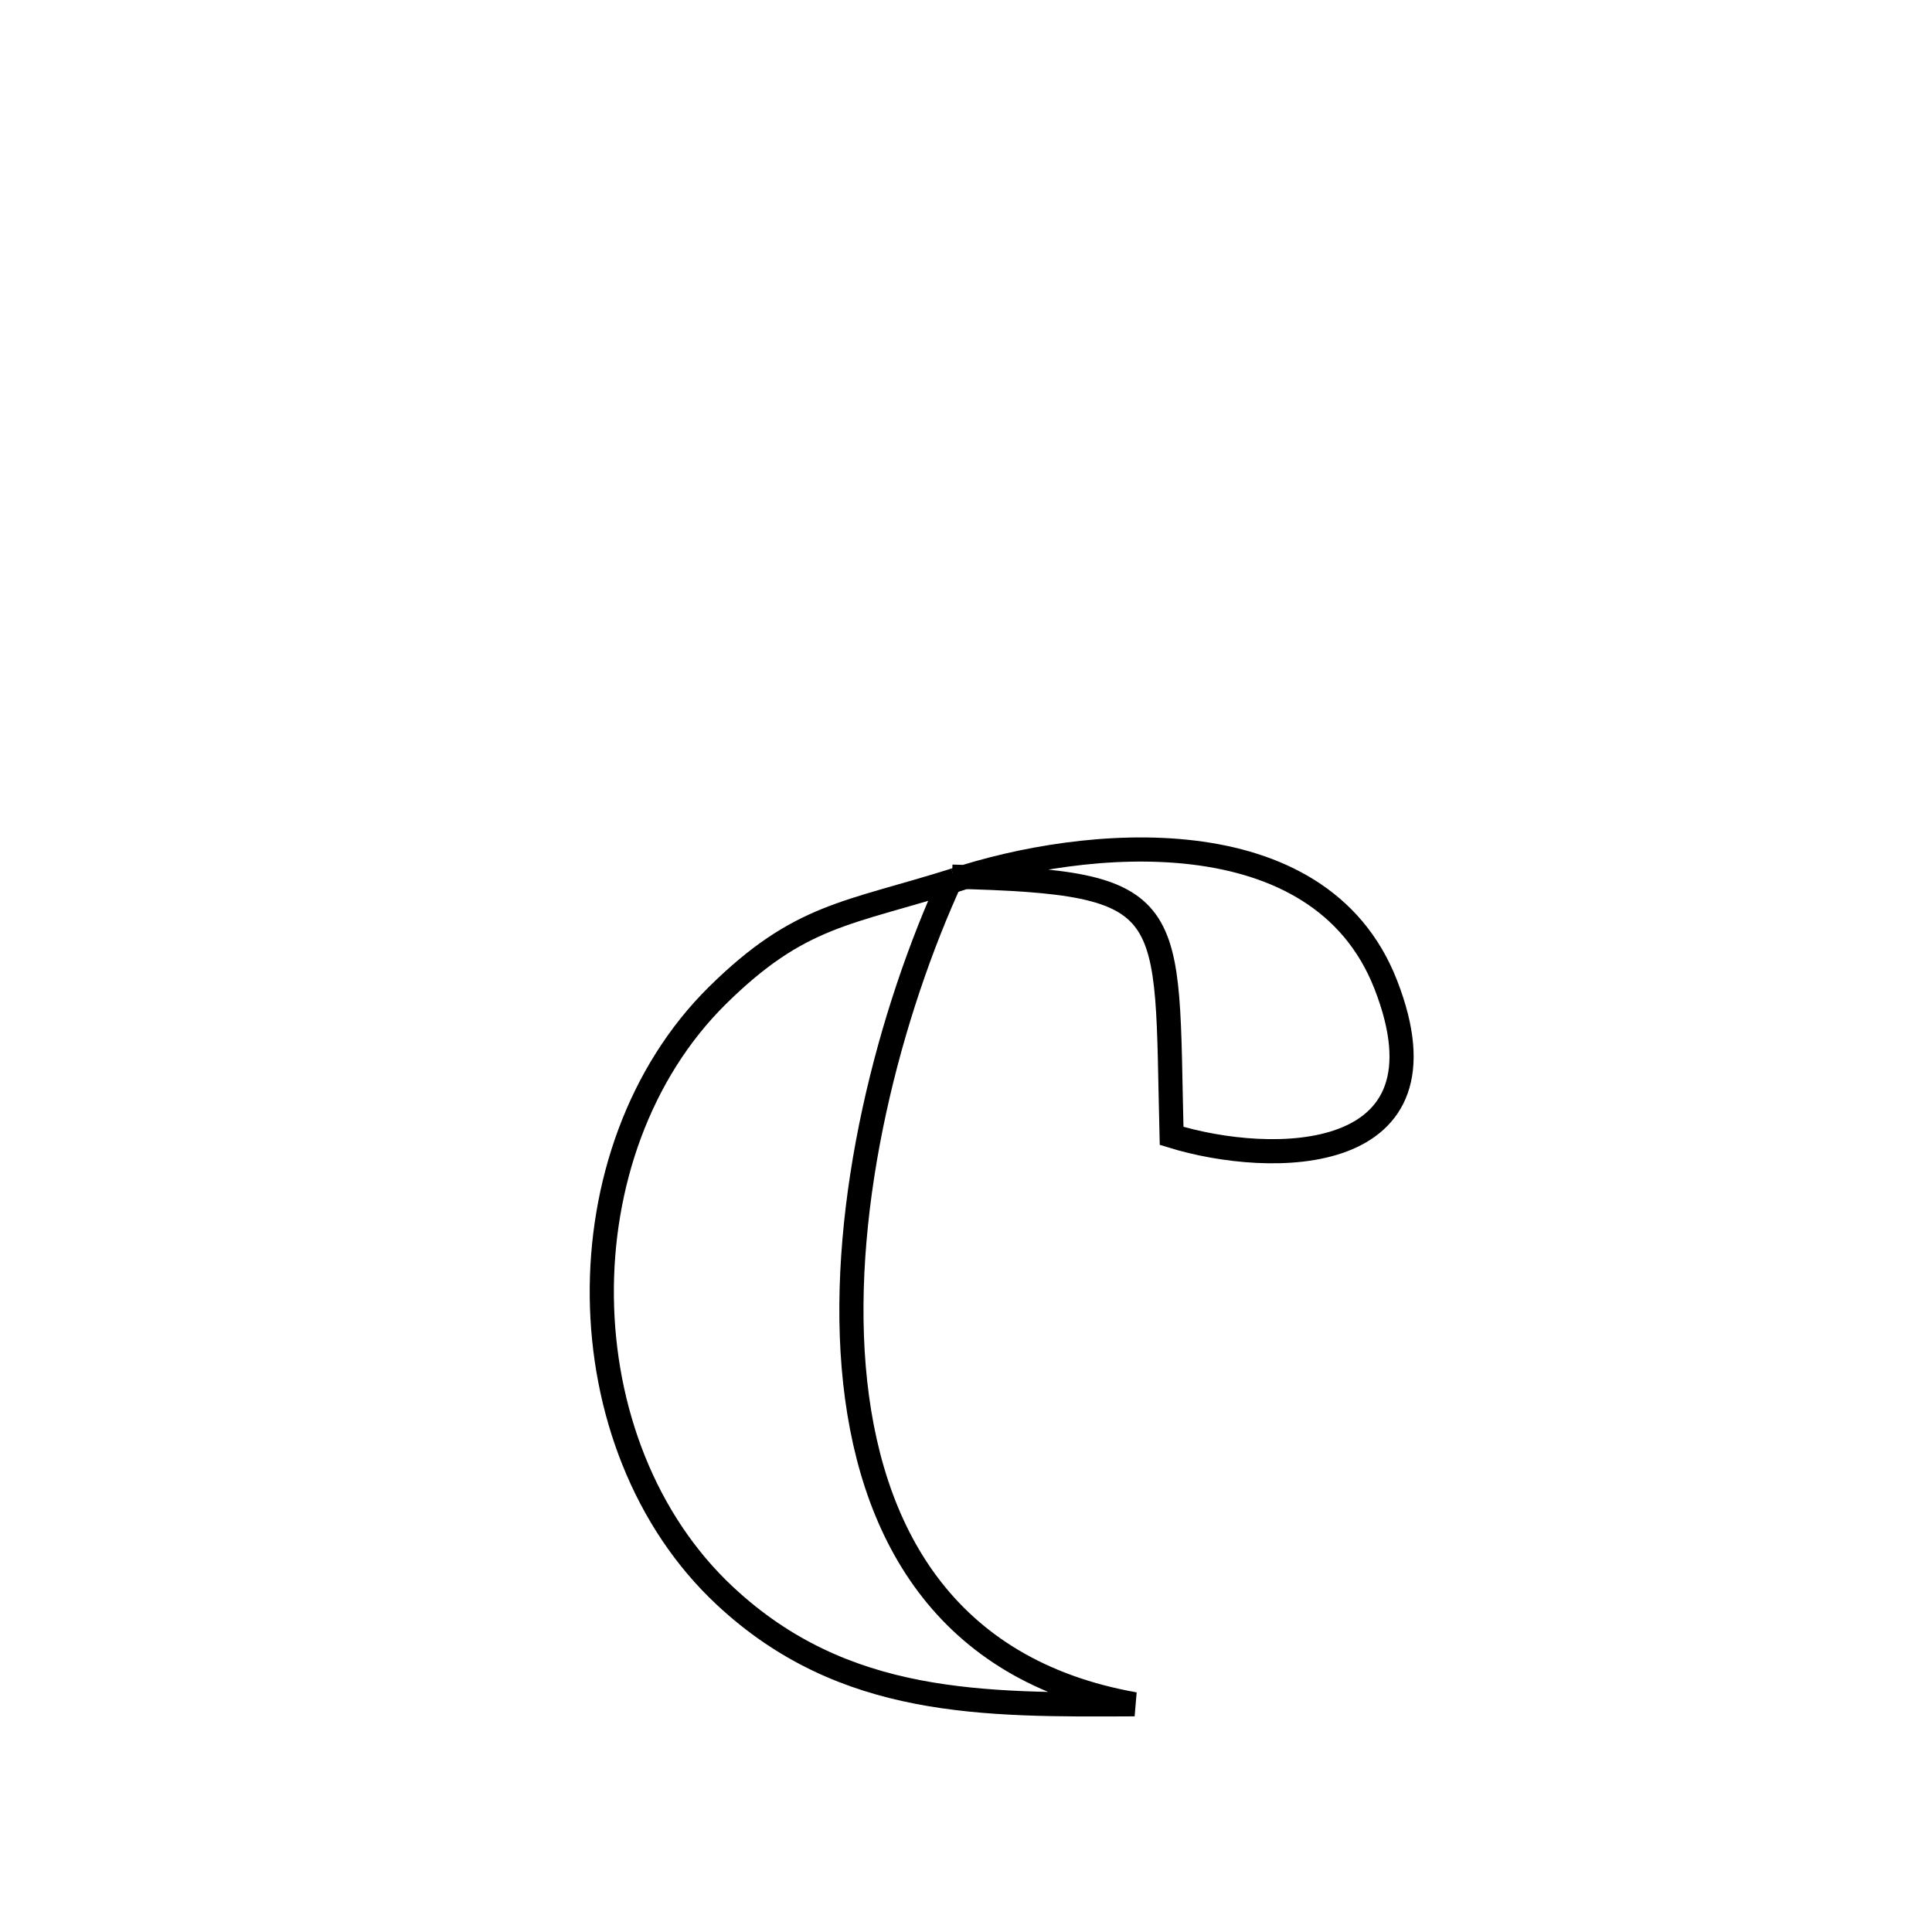 <svg xmlns="http://www.w3.org/2000/svg" viewBox="0.0 0.0 24.0 24.0" height="200px" width="200px"><path fill="none" stroke="black" stroke-width=".3" stroke-opacity="1.0"  filling="0" d="M11.828 10.89 L11.862 10.933 C13.448 10.409 16.387 10.111 17.214 12.23 C18.096 14.49 15.8 14.495 14.554 14.11 L14.554 14.11 C14.481 11.23 14.69 10.961 11.828 10.89 L11.828 10.89"></path>
<path fill="none" stroke="black" stroke-width=".3" stroke-opacity="1.0"  filling="0" d="M11.827 10.89 L11.827 10.89 C11.049 12.575 10.435 14.936 10.605 16.981 C10.776 19.025 11.732 20.753 14.094 21.171 L14.094 21.171 C12.218 21.18 10.483 21.203 9.007 19.826 C8.003 18.89 7.492 17.506 7.476 16.115 C7.46 14.725 7.938 13.328 8.913 12.365 C9.936 11.357 10.52 11.356 11.862 10.933 L11.827 10.89"></path></svg>